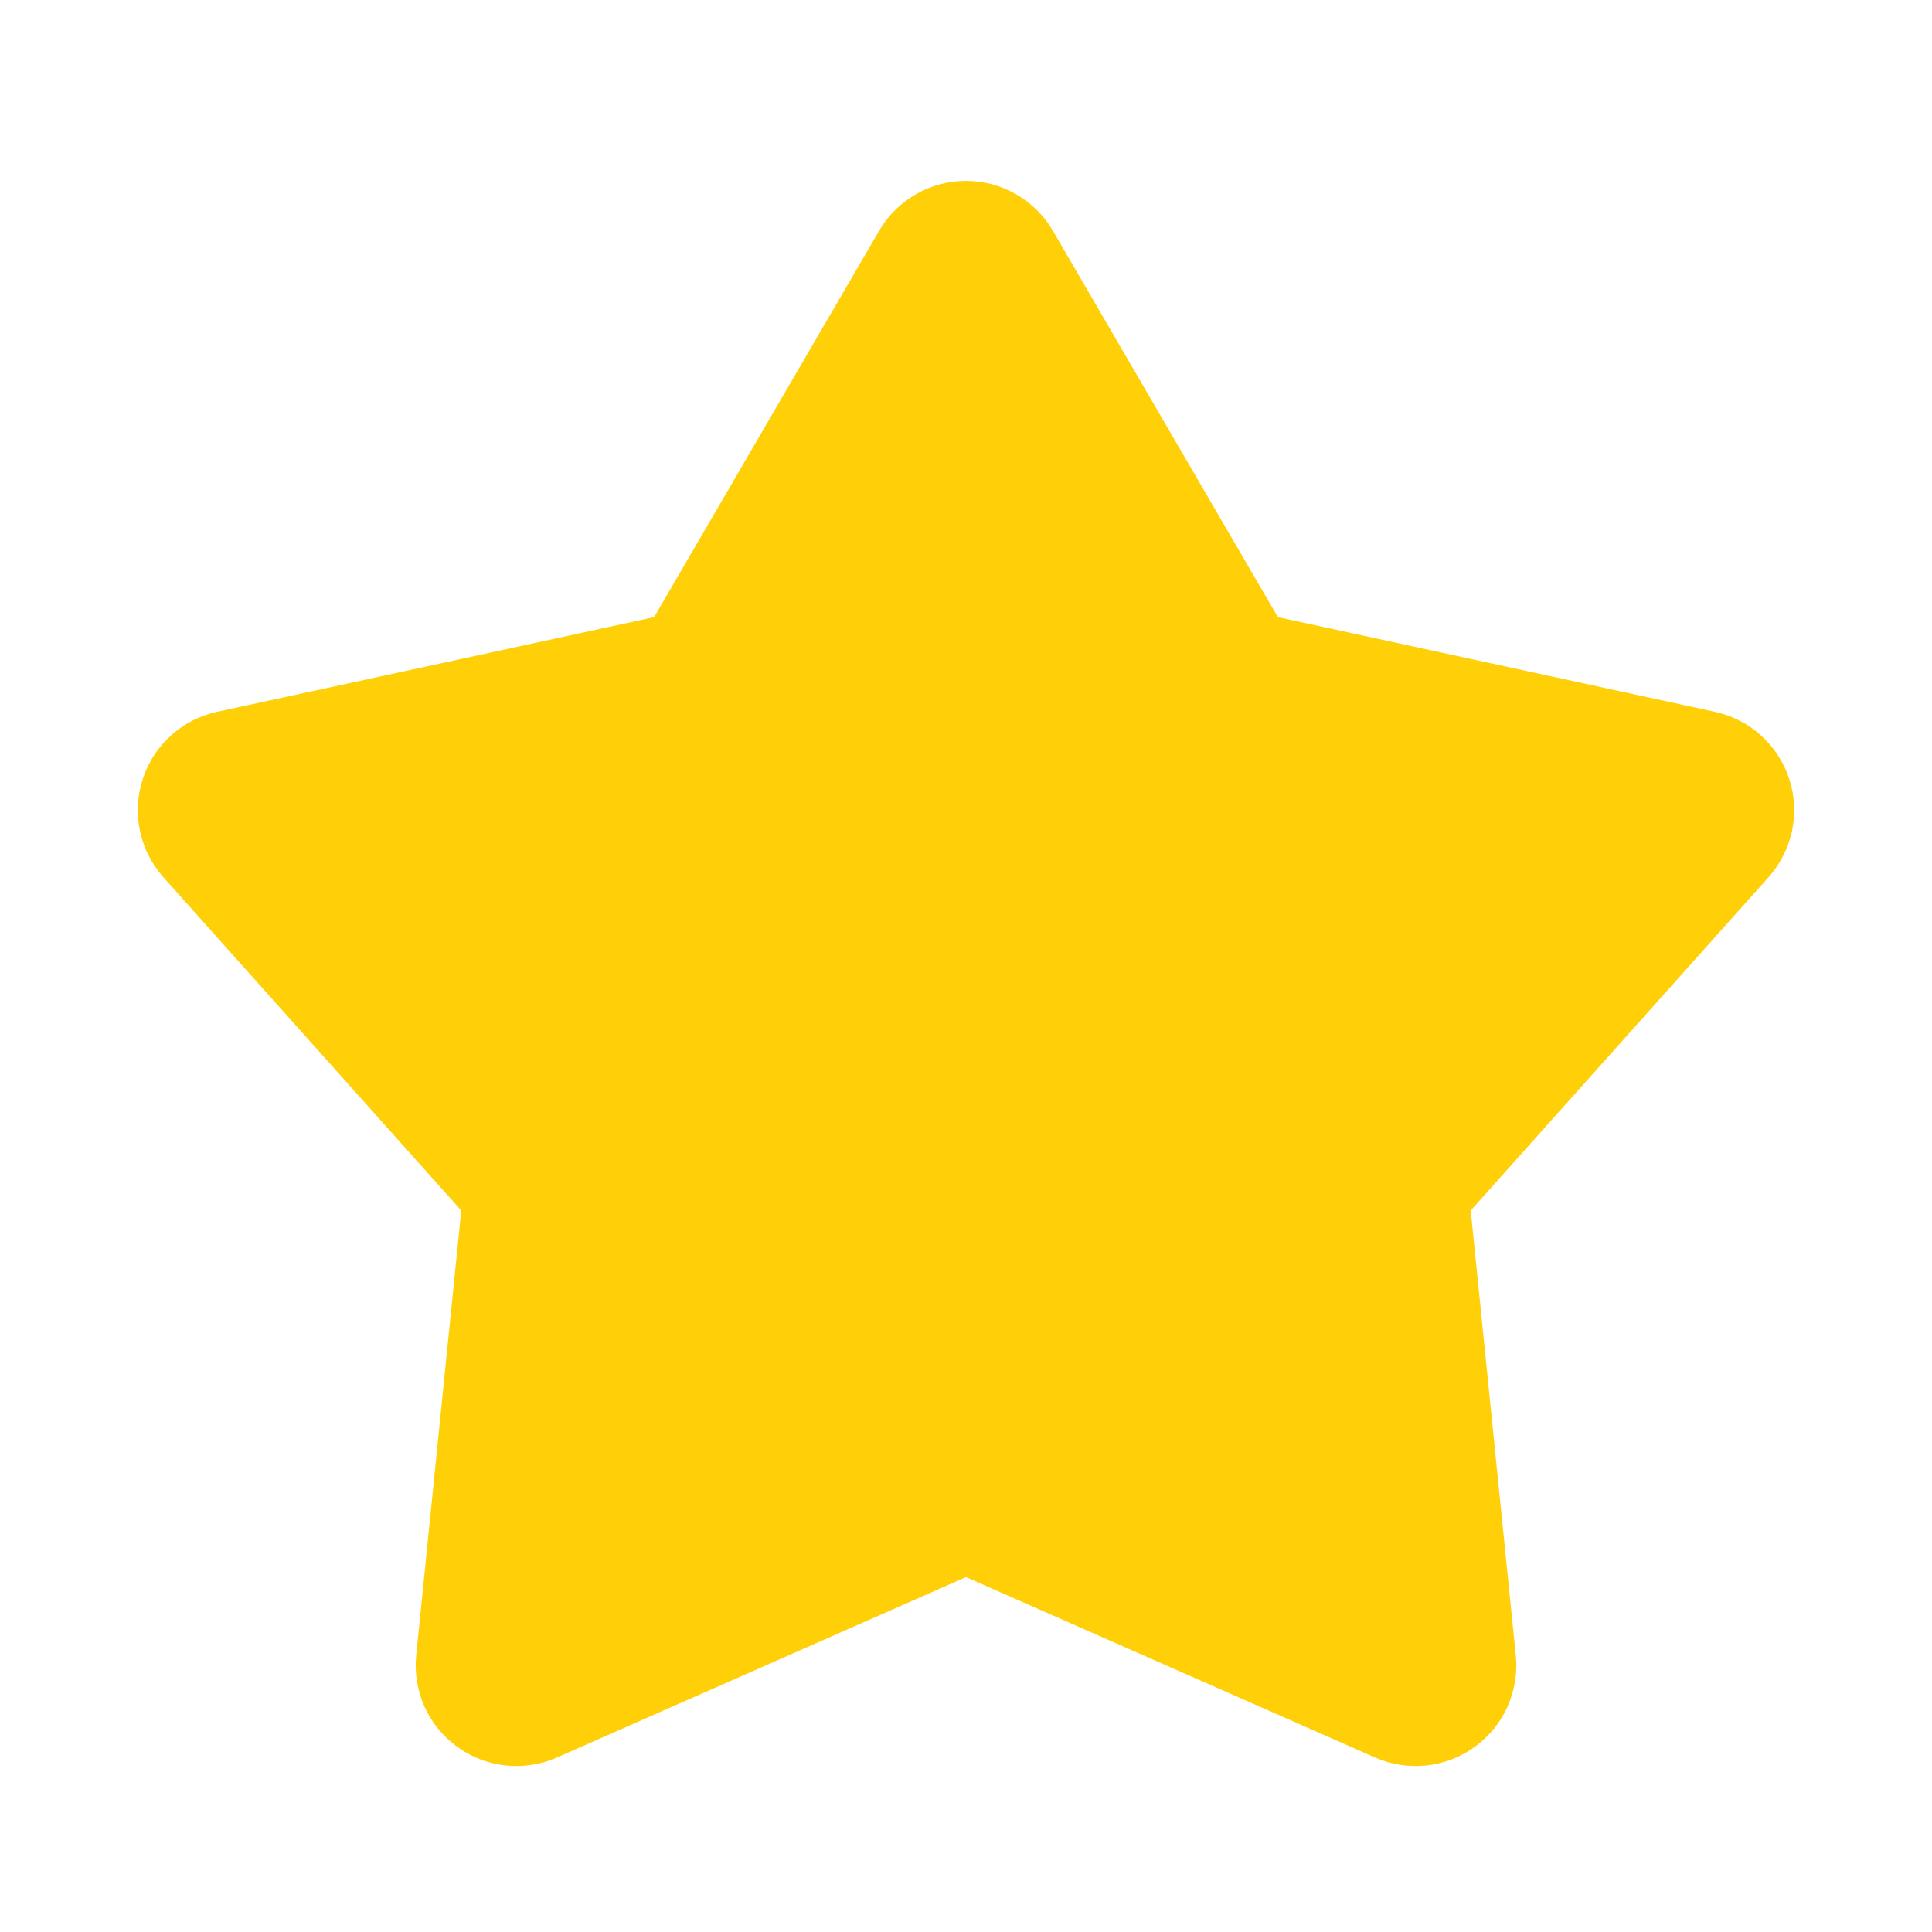 <svg width="16" height="16" viewBox="0 0 16 16" fill="none" xmlns="http://www.w3.org/2000/svg">
<g clip-path="url(#clip0_19_696)">
<path d="M7.28 1.912C7.353 1.786 7.458 1.682 7.585 1.609C7.711 1.536 7.854 1.498 8 1.498C8.146 1.498 8.289 1.536 8.415 1.609C8.542 1.682 8.647 1.786 8.72 1.912L10.583 5.111L14.202 5.895C14.344 5.926 14.476 5.993 14.584 6.091C14.692 6.189 14.773 6.313 14.818 6.452C14.863 6.59 14.87 6.738 14.841 6.881C14.81 7.023 14.744 7.155 14.647 7.264L12.18 10.025L12.553 13.708C12.568 13.853 12.544 13.999 12.485 14.133C12.425 14.266 12.332 14.381 12.214 14.466C12.096 14.552 11.958 14.605 11.813 14.621C11.668 14.636 11.521 14.614 11.388 14.555L8 13.061L4.612 14.555C4.479 14.614 4.332 14.636 4.187 14.621C4.042 14.605 3.904 14.552 3.786 14.466C3.668 14.381 3.575 14.266 3.515 14.133C3.456 13.999 3.432 13.853 3.447 13.708L3.82 10.025L1.353 7.265C1.256 7.156 1.189 7.024 1.159 6.881C1.129 6.739 1.137 6.591 1.182 6.452C1.227 6.313 1.307 6.189 1.416 6.091C1.524 5.993 1.656 5.926 1.798 5.895L5.417 5.111L7.28 1.912Z" fill="#FFCF08"/>
</g>
<defs>
<clipPath id="clip0_19_696">
<rect width="16" height="16" fill="white"/>
</clipPath>
</defs>
</svg>
